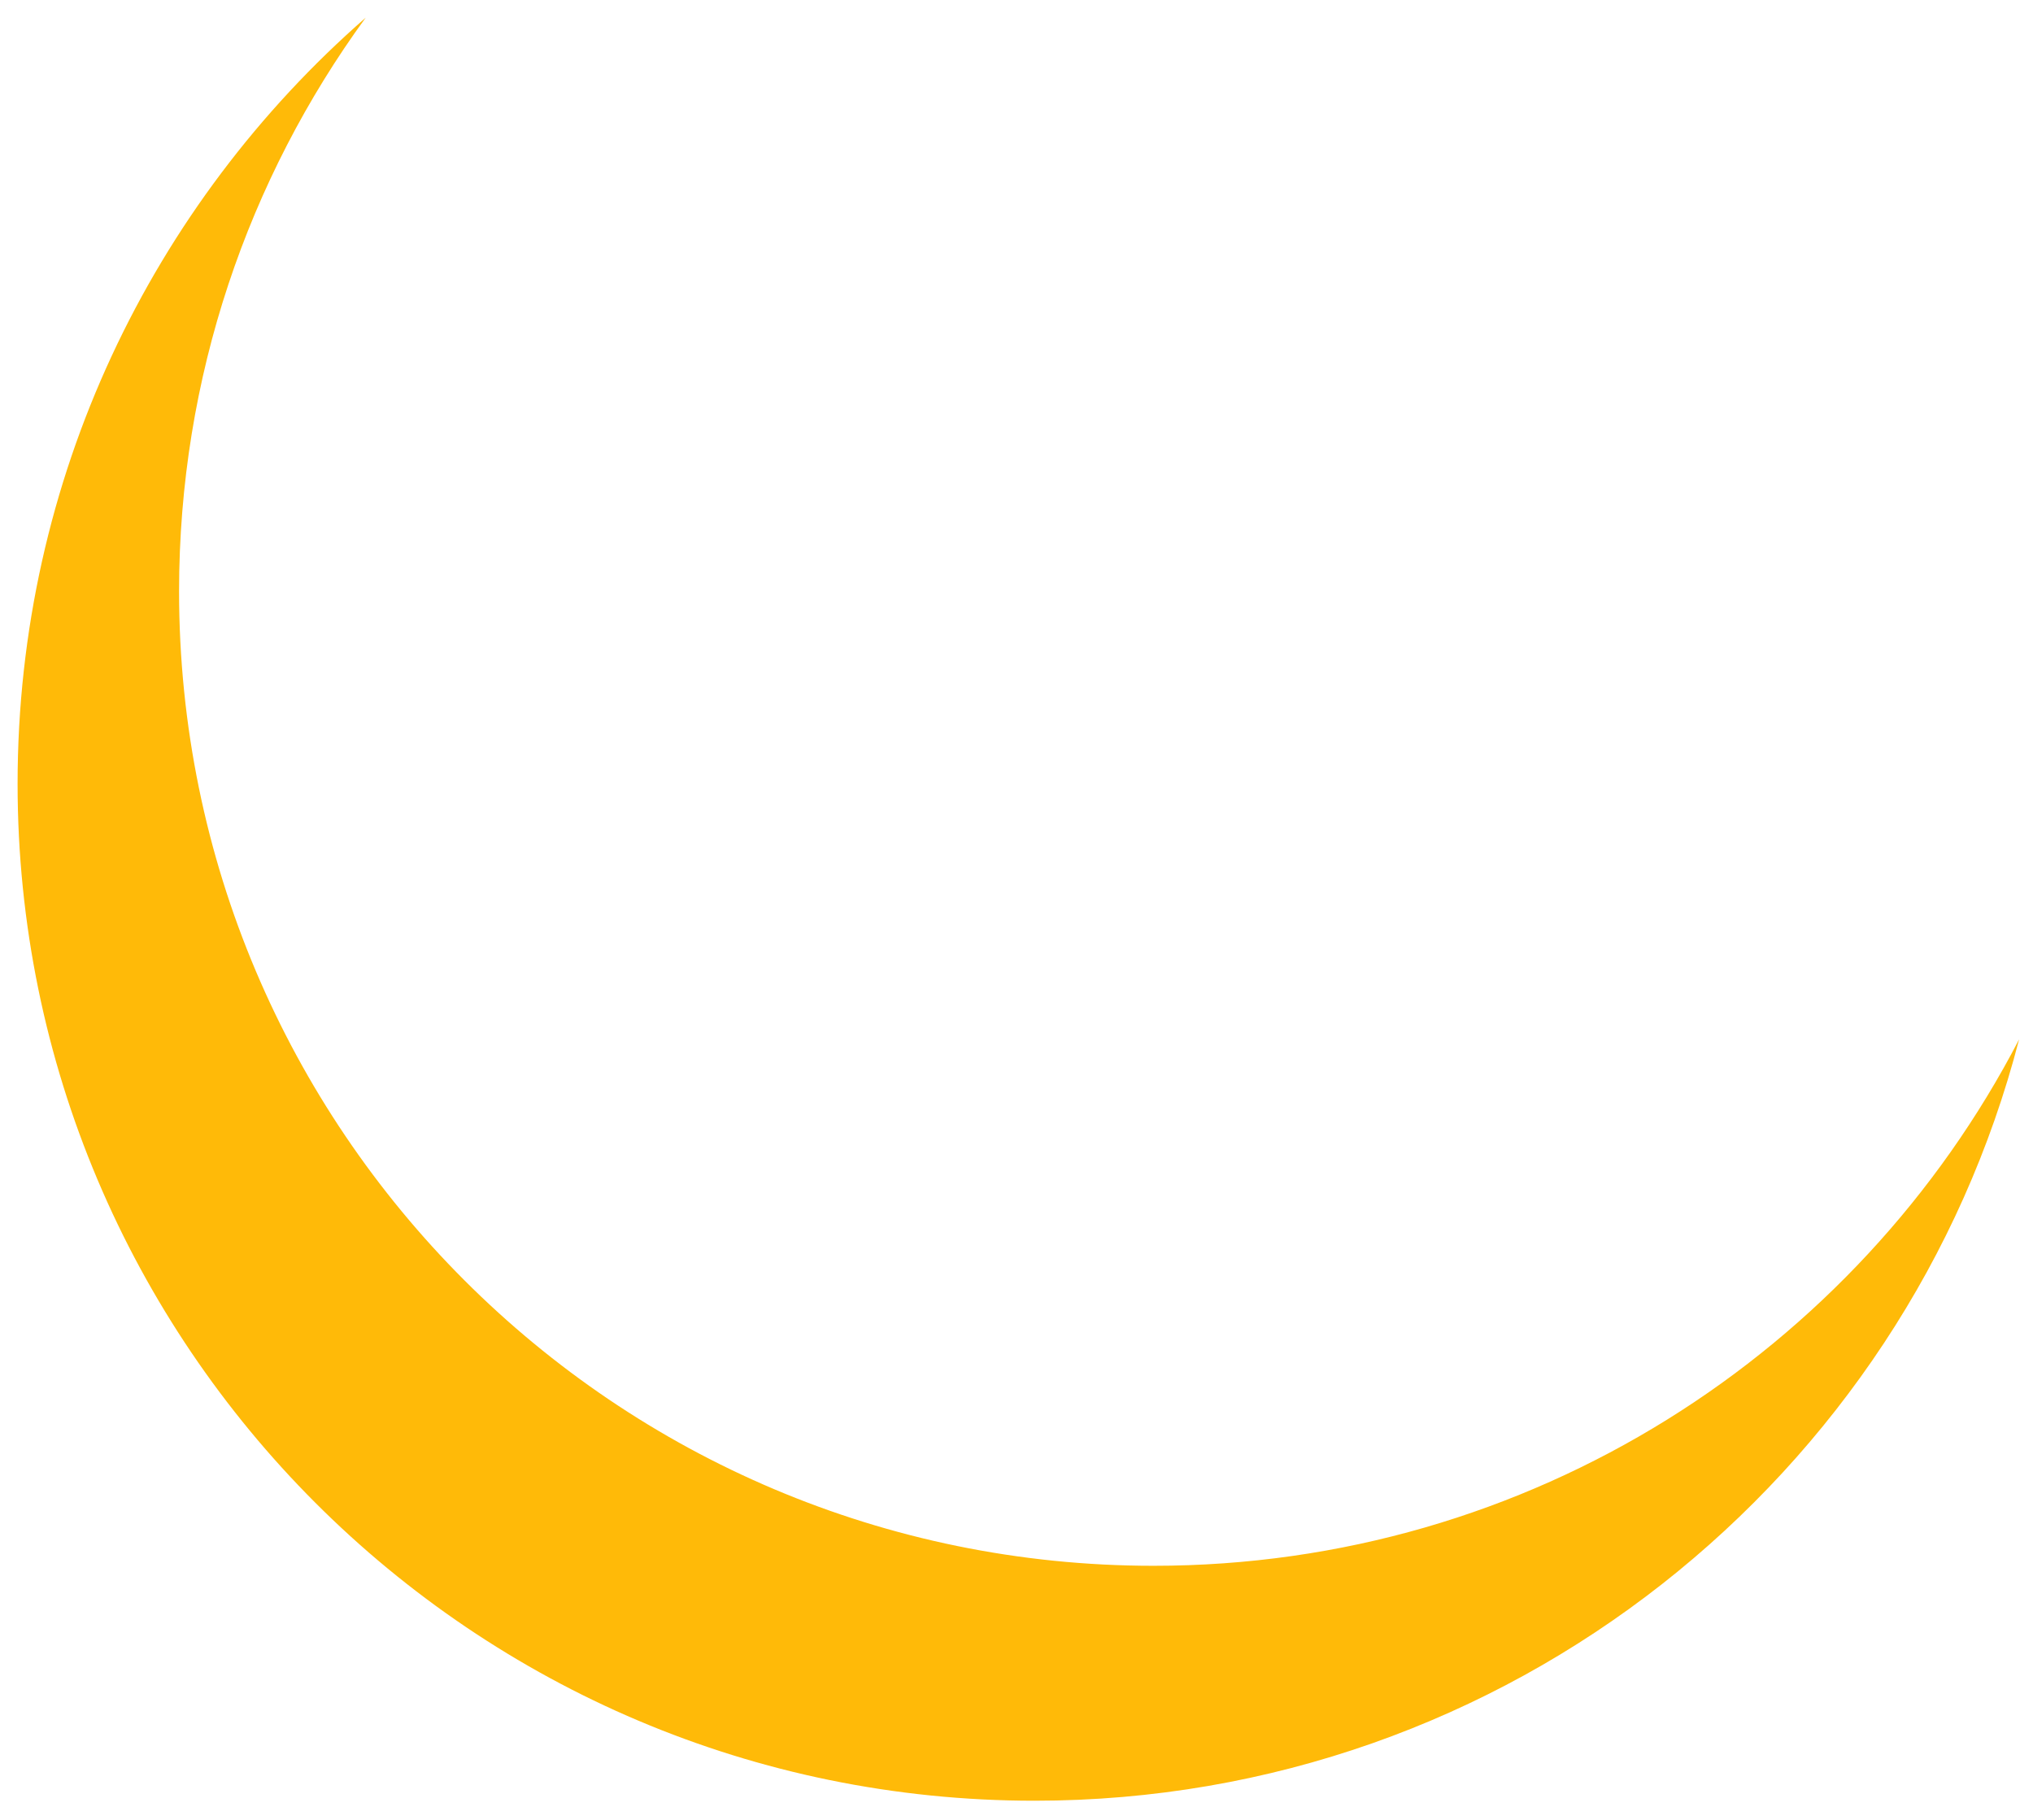 <svg width="86" height="77" viewBox="0 0 86 77" fill="none" xmlns="http://www.w3.org/2000/svg">
<path d="M85.412 43.966C78.55 57.195 64.729 66.234 48.796 66.234C26.03 66.234 7.575 47.779 7.575 25.013C7.575 15.942 10.505 7.555 15.47 0.747C6.445 8.633 0.744 20.227 0.744 33.154C0.744 56.912 20.004 76.172 43.763 76.172C63.787 76.172 80.616 62.491 85.412 43.966Z" fill="url(#paint0_linear_1_64)"/>
<defs>
<linearGradient id="paint0_linear_1_64" x1="7.415" y1="6.652" x2="60.646" y2="74.053" gradientUnits="userSpaceOnUse">
<stop stop-color="#FFBA08"/>
<stop offset="1" stop-color="#FFBA08"/>
</linearGradient>
</defs>
</svg>
